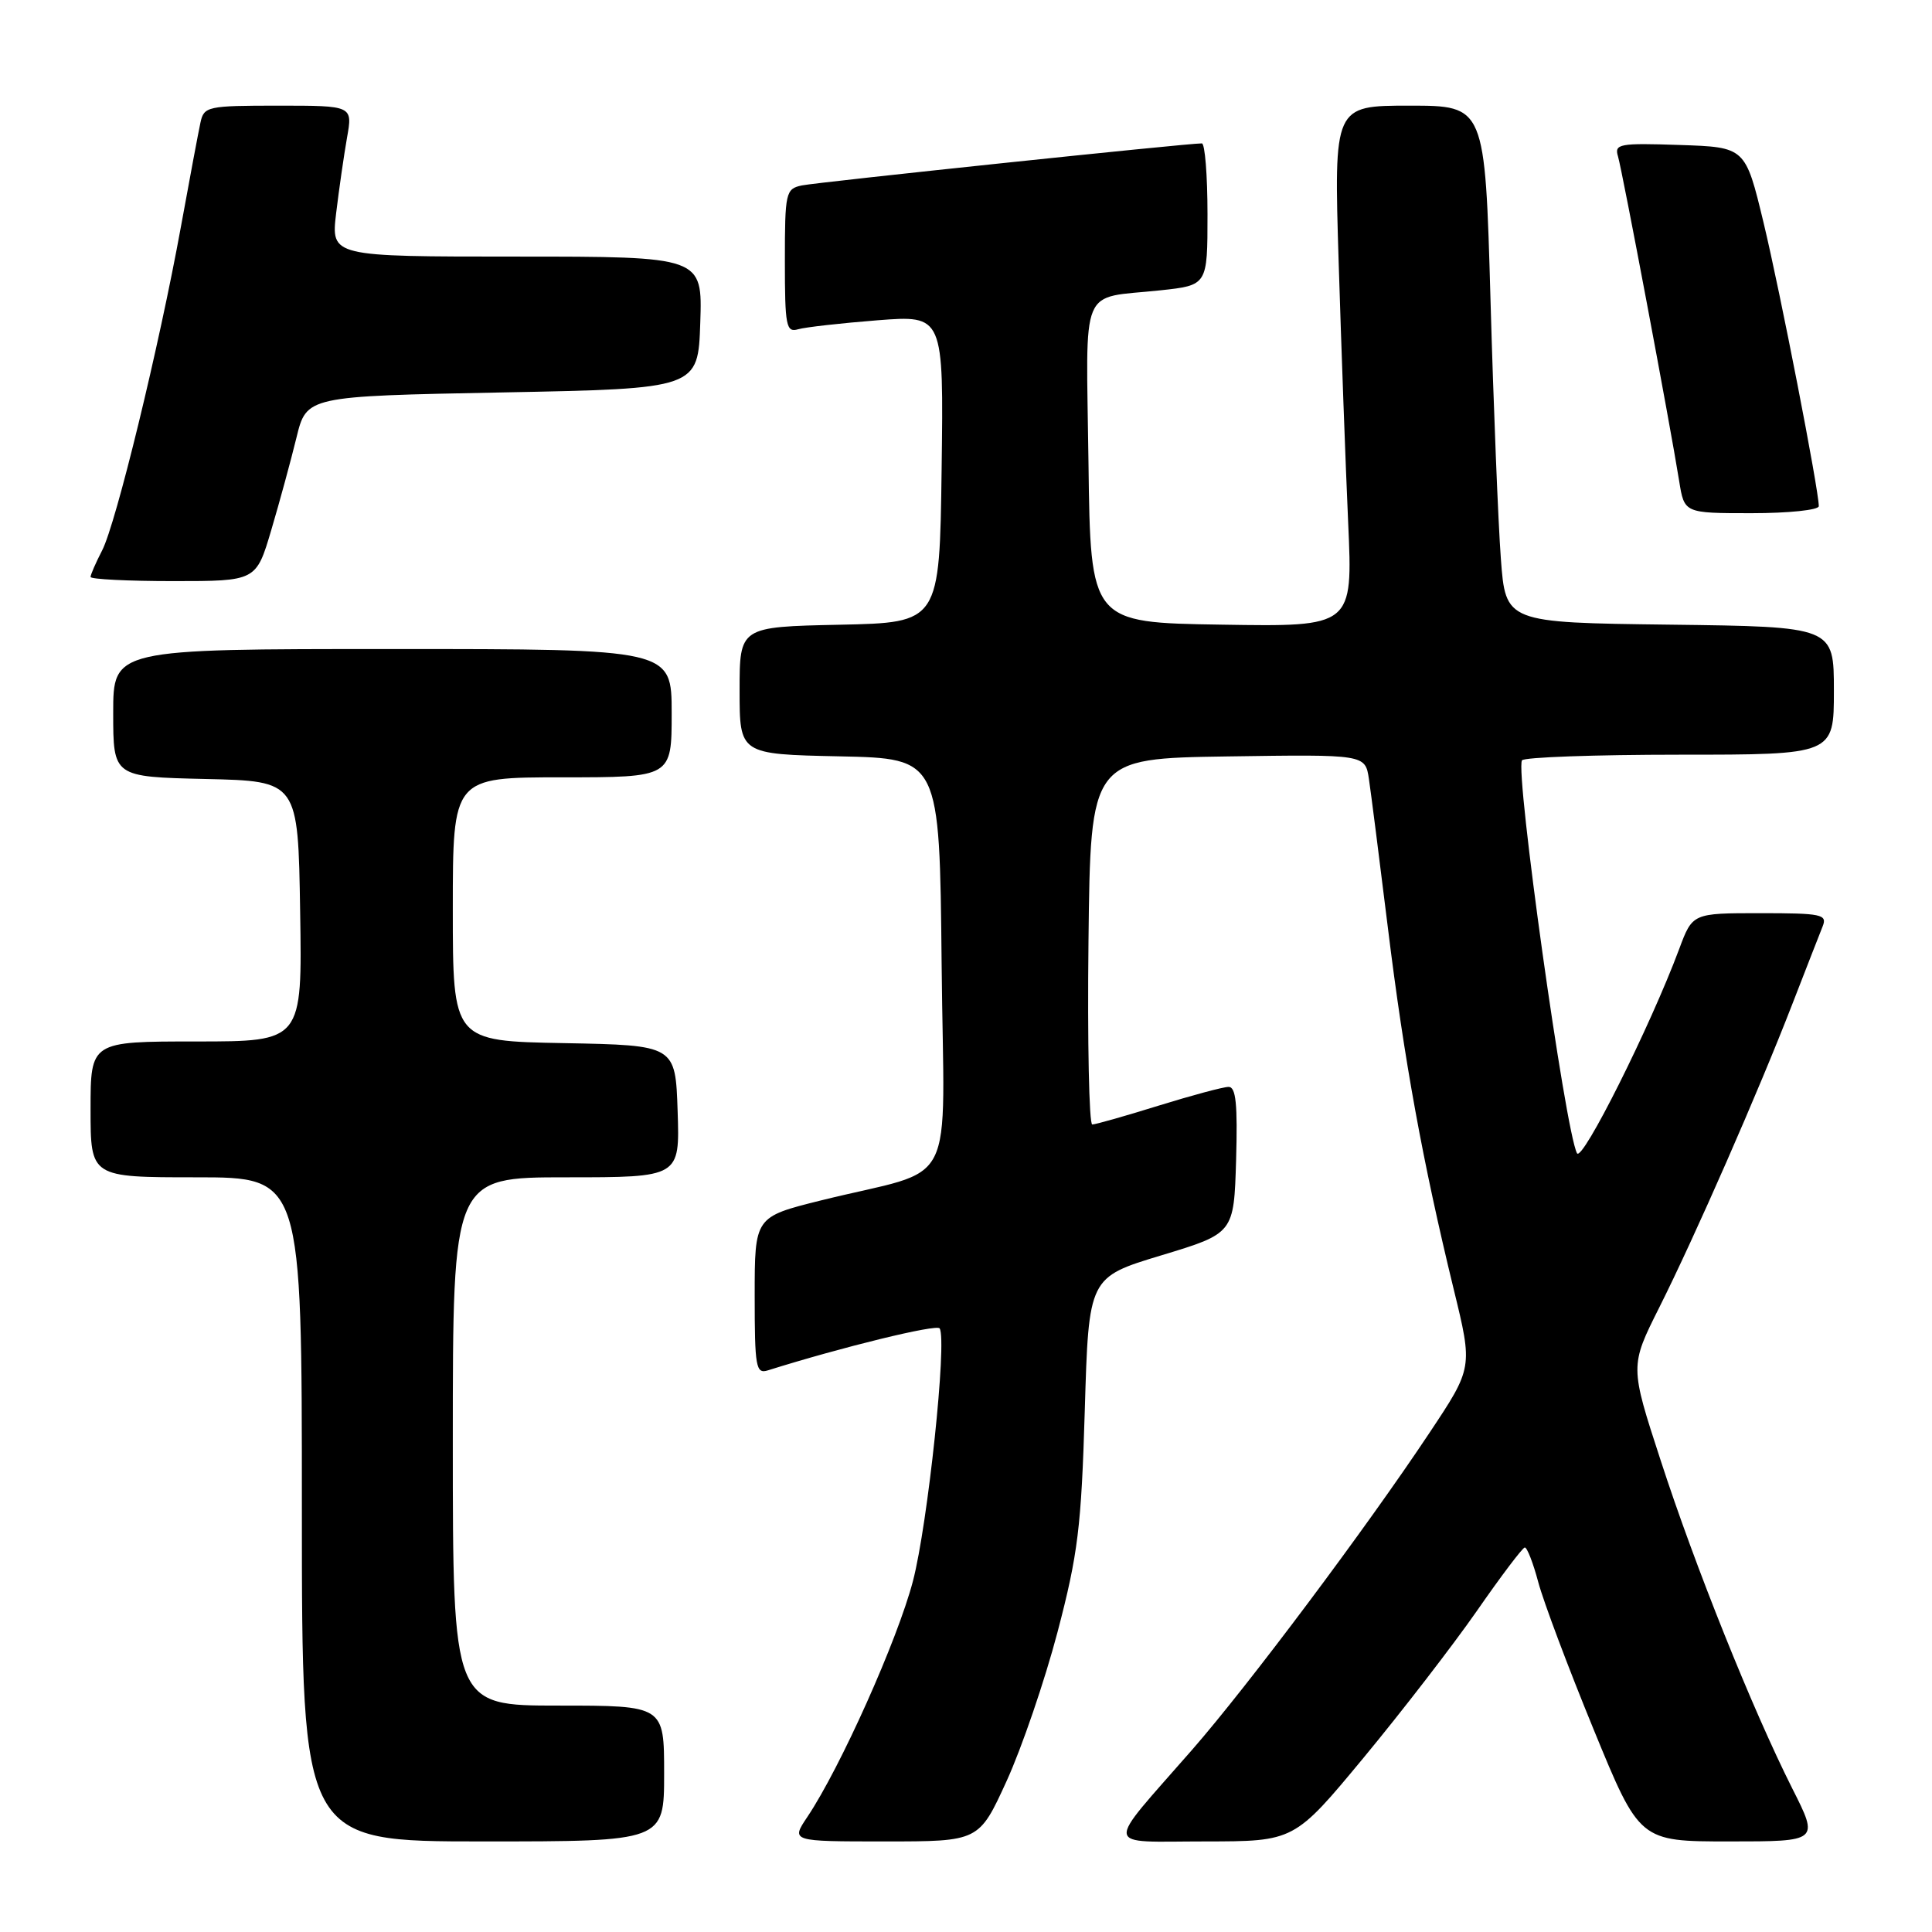 <?xml version="1.0" encoding="UTF-8" standalone="no"?>
<!DOCTYPE svg PUBLIC "-//W3C//DTD SVG 1.1//EN" "http://www.w3.org/Graphics/SVG/1.1/DTD/svg11.dtd" >
<svg xmlns="http://www.w3.org/2000/svg" xmlns:xlink="http://www.w3.org/1999/xlink" version="1.1" viewBox="0 0 256 256">
 <g >
 <path fill="currentColor"
d=" M 88.00 235.00 C 88.00 226.00 88.00 226.00 74.00 226.00 C 60.00 226.00 60.00 226.00 60.00 191.00 C 60.00 156.00 60.00 156.00 75.04 156.00 C 90.08 156.00 90.08 156.00 89.79 147.25 C 89.50 138.50 89.50 138.50 74.75 138.22 C 60.00 137.95 60.00 137.95 60.00 120.47 C 60.00 103.00 60.00 103.00 74.50 103.00 C 89.00 103.00 89.00 103.00 89.00 94.50 C 89.00 86.00 89.00 86.00 52.00 86.00 C 15.00 86.00 15.00 86.00 15.00 94.47 C 15.00 102.94 15.00 102.94 27.25 103.22 C 39.50 103.50 39.50 103.50 39.77 120.75 C 40.05 138.00 40.05 138.00 26.02 138.00 C 12.00 138.00 12.00 138.00 12.00 147.00 C 12.00 156.00 12.00 156.00 26.00 156.00 C 40.00 156.00 40.00 156.00 40.00 200.00 C 40.00 244.00 40.00 244.00 64.00 244.00 C 88.00 244.00 88.00 244.00 88.00 235.00 Z  M 133.38 236.00 C 135.39 231.60 138.43 222.71 140.13 216.25 C 142.84 205.92 143.28 202.36 143.74 186.87 C 144.26 169.25 144.26 169.25 153.88 166.34 C 163.50 163.43 163.50 163.43 163.79 153.71 C 164.00 146.31 163.77 144.00 162.79 144.02 C 162.08 144.02 157.90 145.15 153.50 146.51 C 149.10 147.88 145.15 149.00 144.73 149.00 C 144.31 149.00 144.08 138.09 144.23 124.75 C 144.50 100.50 144.50 100.50 162.70 100.23 C 180.90 99.96 180.90 99.96 181.39 103.23 C 181.66 105.03 182.79 113.92 183.91 123.00 C 186.06 140.49 188.51 153.94 192.63 170.86 C 195.16 181.22 195.16 181.22 189.41 189.86 C 181.01 202.50 165.35 223.40 157.95 231.87 C 146.22 245.29 146.03 244.00 159.67 244.00 C 171.50 243.99 171.50 243.99 180.69 232.90 C 185.74 226.80 192.49 218.05 195.69 213.46 C 198.88 208.86 201.74 205.08 202.04 205.05 C 202.34 205.02 203.15 207.09 203.83 209.65 C 204.51 212.21 207.81 220.99 211.16 229.15 C 217.25 244.00 217.25 244.00 229.14 244.00 C 241.03 244.00 241.03 244.00 237.49 236.99 C 232.22 226.52 224.61 207.57 220.04 193.49 C 215.97 181.01 215.97 181.01 219.86 173.25 C 224.57 163.87 233.02 144.60 237.51 133.00 C 239.33 128.32 241.12 123.71 241.51 122.75 C 242.15 121.16 241.39 121.00 233.24 121.00 C 224.27 121.00 224.27 121.00 222.50 125.75 C 218.68 136.00 209.63 154.08 208.96 152.81 C 207.40 149.84 200.75 102.31 201.67 100.75 C 201.92 100.34 211.32 100.00 222.56 100.00 C 243.00 100.00 243.00 100.00 243.00 91.52 C 243.00 83.04 243.00 83.04 221.25 82.77 C 199.50 82.50 199.50 82.50 198.87 74.00 C 198.52 69.33 197.90 53.91 197.50 39.75 C 196.77 14.00 196.77 14.00 186.75 14.00 C 176.74 14.00 176.74 14.00 177.38 34.75 C 177.73 46.16 178.30 61.70 178.64 69.27 C 179.26 83.05 179.26 83.05 161.88 82.77 C 144.50 82.50 144.50 82.50 144.23 61.32 C 143.92 37.24 142.92 39.63 153.75 38.47 C 160.00 37.80 160.00 37.80 160.00 28.40 C 160.00 23.23 159.66 19.00 159.25 19.00 C 157.39 18.98 108.26 24.15 106.25 24.57 C 104.11 25.02 104.00 25.49 104.00 34.59 C 104.00 43.21 104.17 44.09 105.75 43.63 C 106.71 43.35 111.45 42.82 116.27 42.44 C 125.04 41.76 125.04 41.76 124.77 62.13 C 124.50 82.50 124.50 82.50 111.25 82.78 C 98.00 83.06 98.00 83.06 98.00 91.50 C 98.00 99.94 98.00 99.94 111.25 100.22 C 124.50 100.50 124.50 100.50 124.77 127.71 C 125.07 158.67 127.20 154.49 108.75 159.07 C 100.00 161.25 100.00 161.25 100.00 171.69 C 100.00 181.18 100.16 182.08 101.75 181.58 C 111.51 178.51 124.14 175.42 124.51 176.02 C 125.51 177.64 122.94 201.96 120.97 209.50 C 118.93 217.29 111.36 234.21 106.98 240.75 C 104.80 244.00 104.80 244.00 117.26 244.00 C 129.72 244.00 129.72 244.00 133.38 236.00 Z  M 35.94 70.25 C 37.04 66.54 38.54 61.02 39.28 58.00 C 40.62 52.50 40.62 52.50 66.56 52.00 C 92.50 51.50 92.50 51.50 92.79 42.75 C 93.08 34.00 93.08 34.00 68.47 34.00 C 43.86 34.00 43.86 34.00 44.54 28.25 C 44.92 25.09 45.57 20.59 45.98 18.25 C 46.74 14.00 46.74 14.00 36.89 14.00 C 27.48 14.00 27.02 14.10 26.56 16.25 C 26.29 17.49 25.13 23.68 23.98 30.00 C 21.08 45.94 15.37 69.39 13.53 72.94 C 12.69 74.57 12.00 76.15 12.00 76.45 C 12.00 76.75 16.94 77.00 22.97 77.00 C 33.94 77.00 33.94 77.00 35.94 70.25 Z  M 241.00 67.07 C 241.00 64.92 235.90 38.73 233.68 29.50 C 231.27 19.50 231.27 19.50 222.56 19.21 C 214.57 18.94 213.89 19.07 214.39 20.71 C 214.95 22.56 221.30 56.23 222.50 63.75 C 223.18 68.00 223.18 68.00 232.09 68.00 C 236.99 68.00 241.00 67.58 241.00 67.07 Z "/>
</g>
</svg>